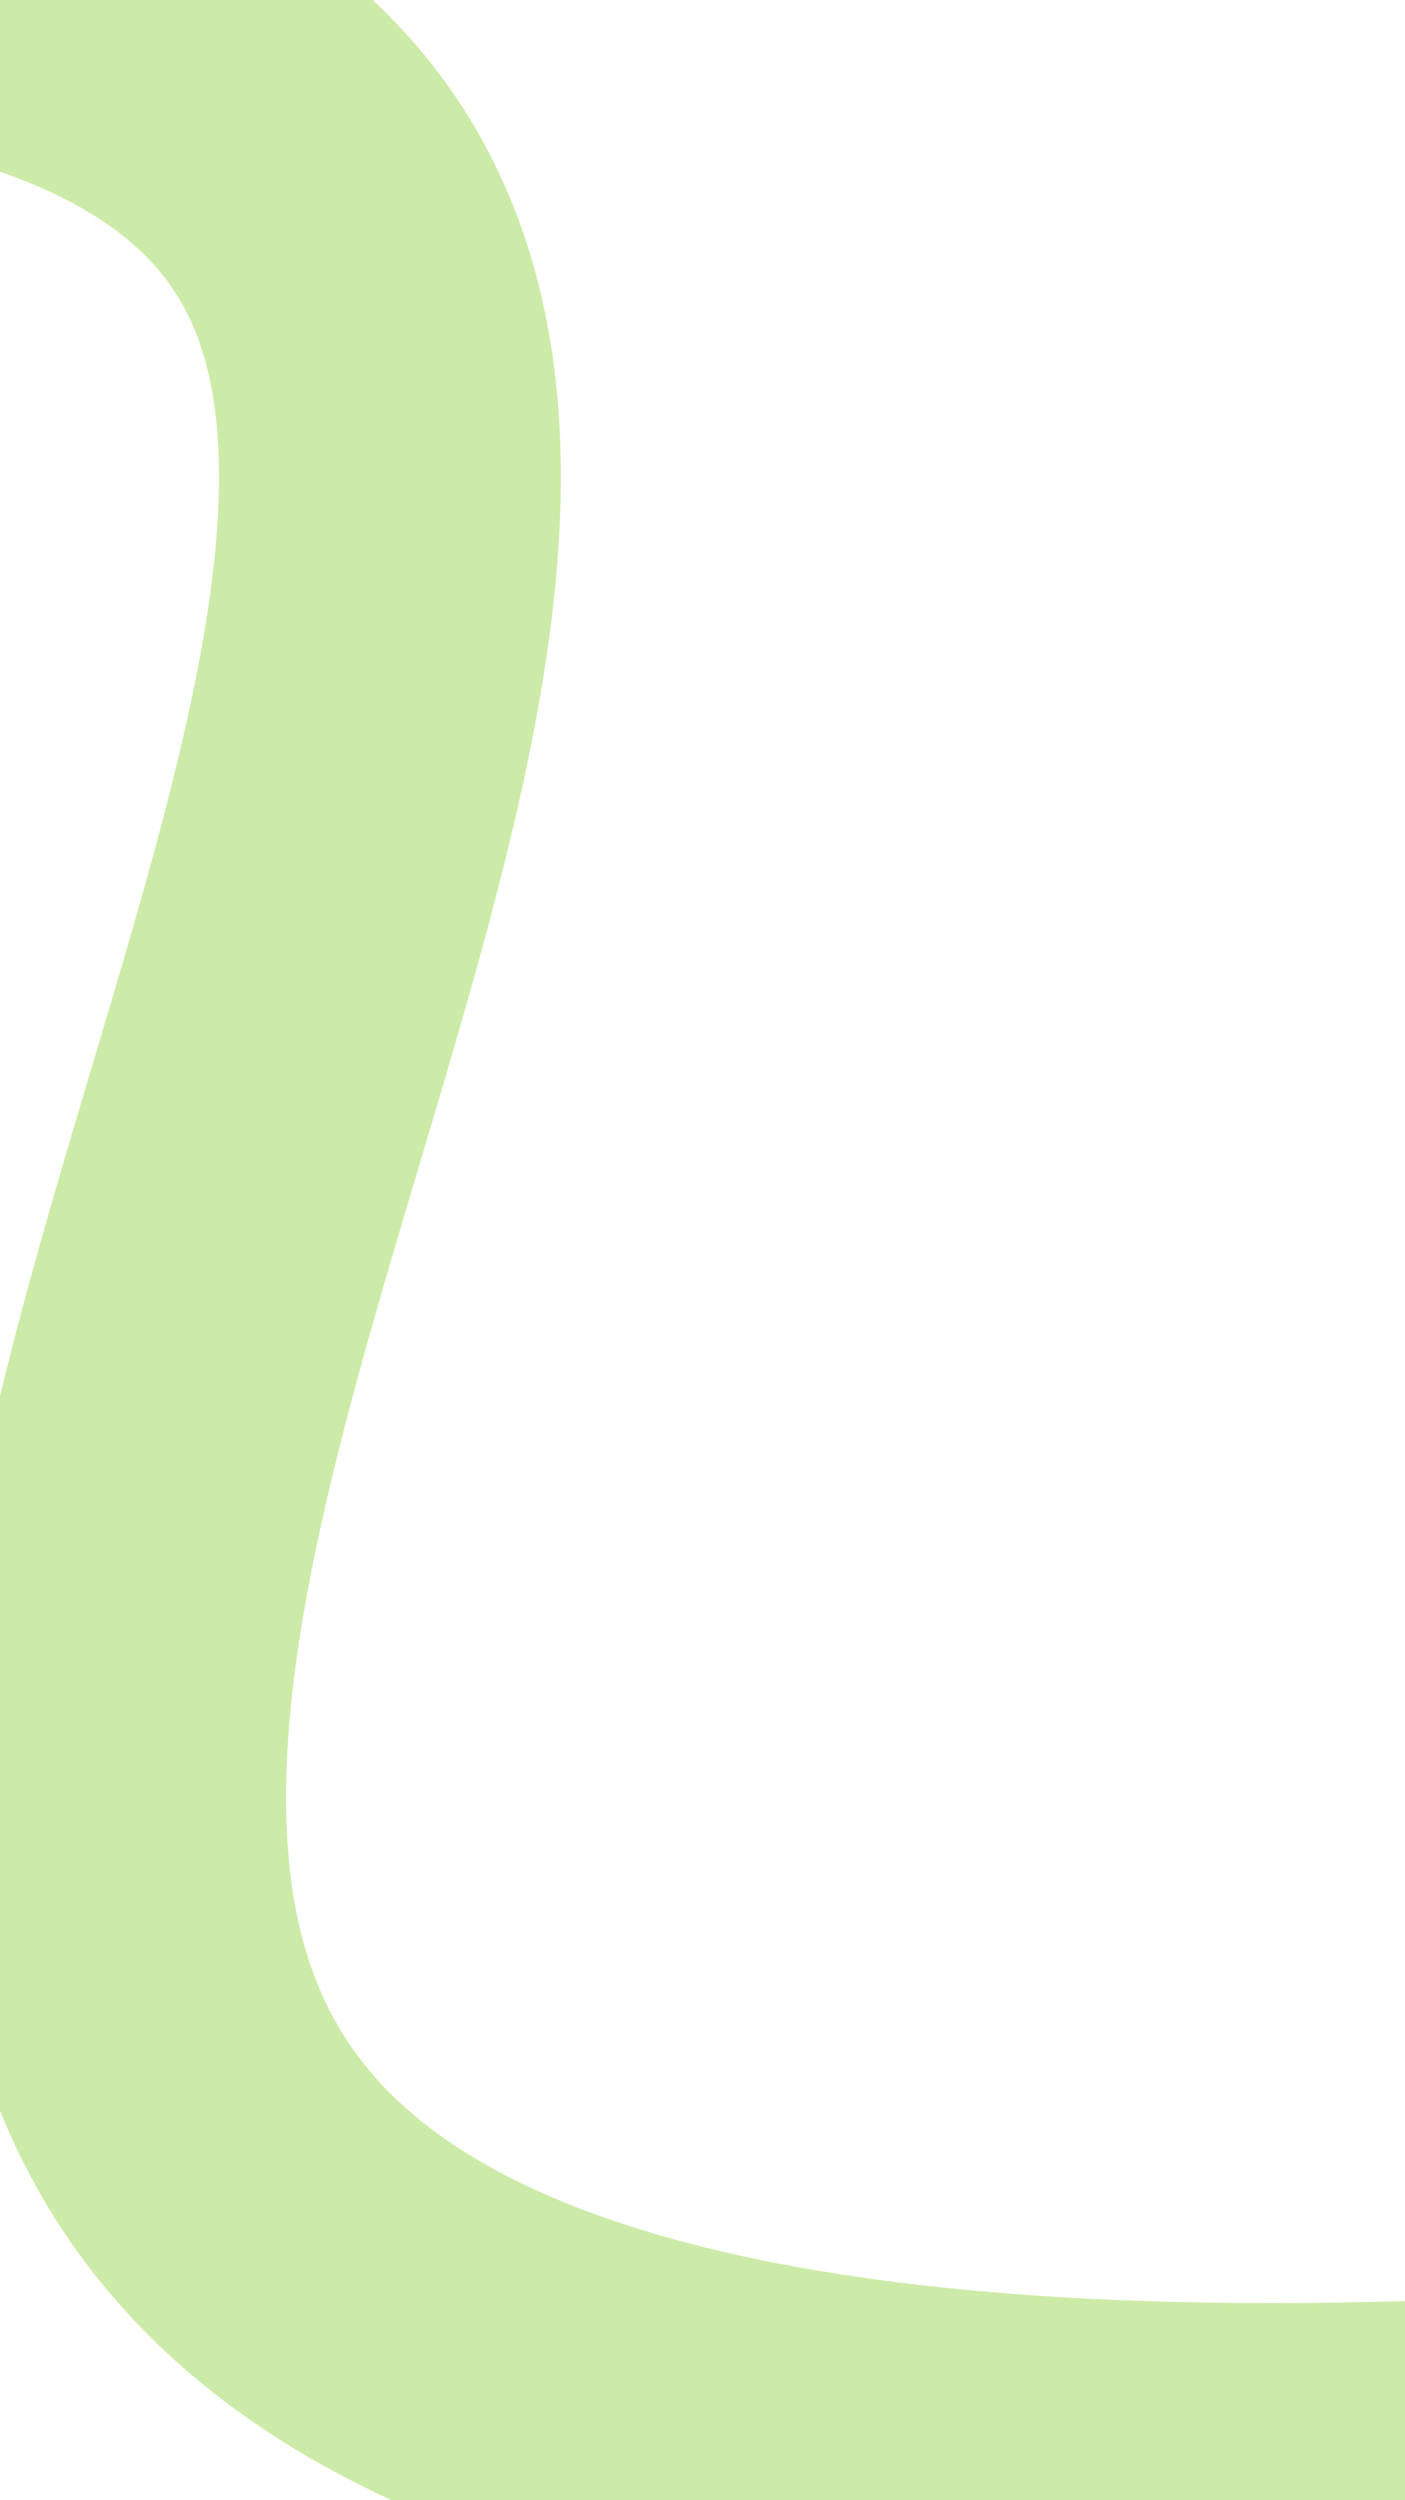 <svg width="411" height="731" viewBox="0 0 411 731" fill="none" xmlns="http://www.w3.org/2000/svg">
<path d="M-15.029 -5.888C401.033 86.854 -395.471 750.388 420 722.5" stroke="#83CE27" stroke-opacity="0.4" stroke-width="100"/>
</svg>
